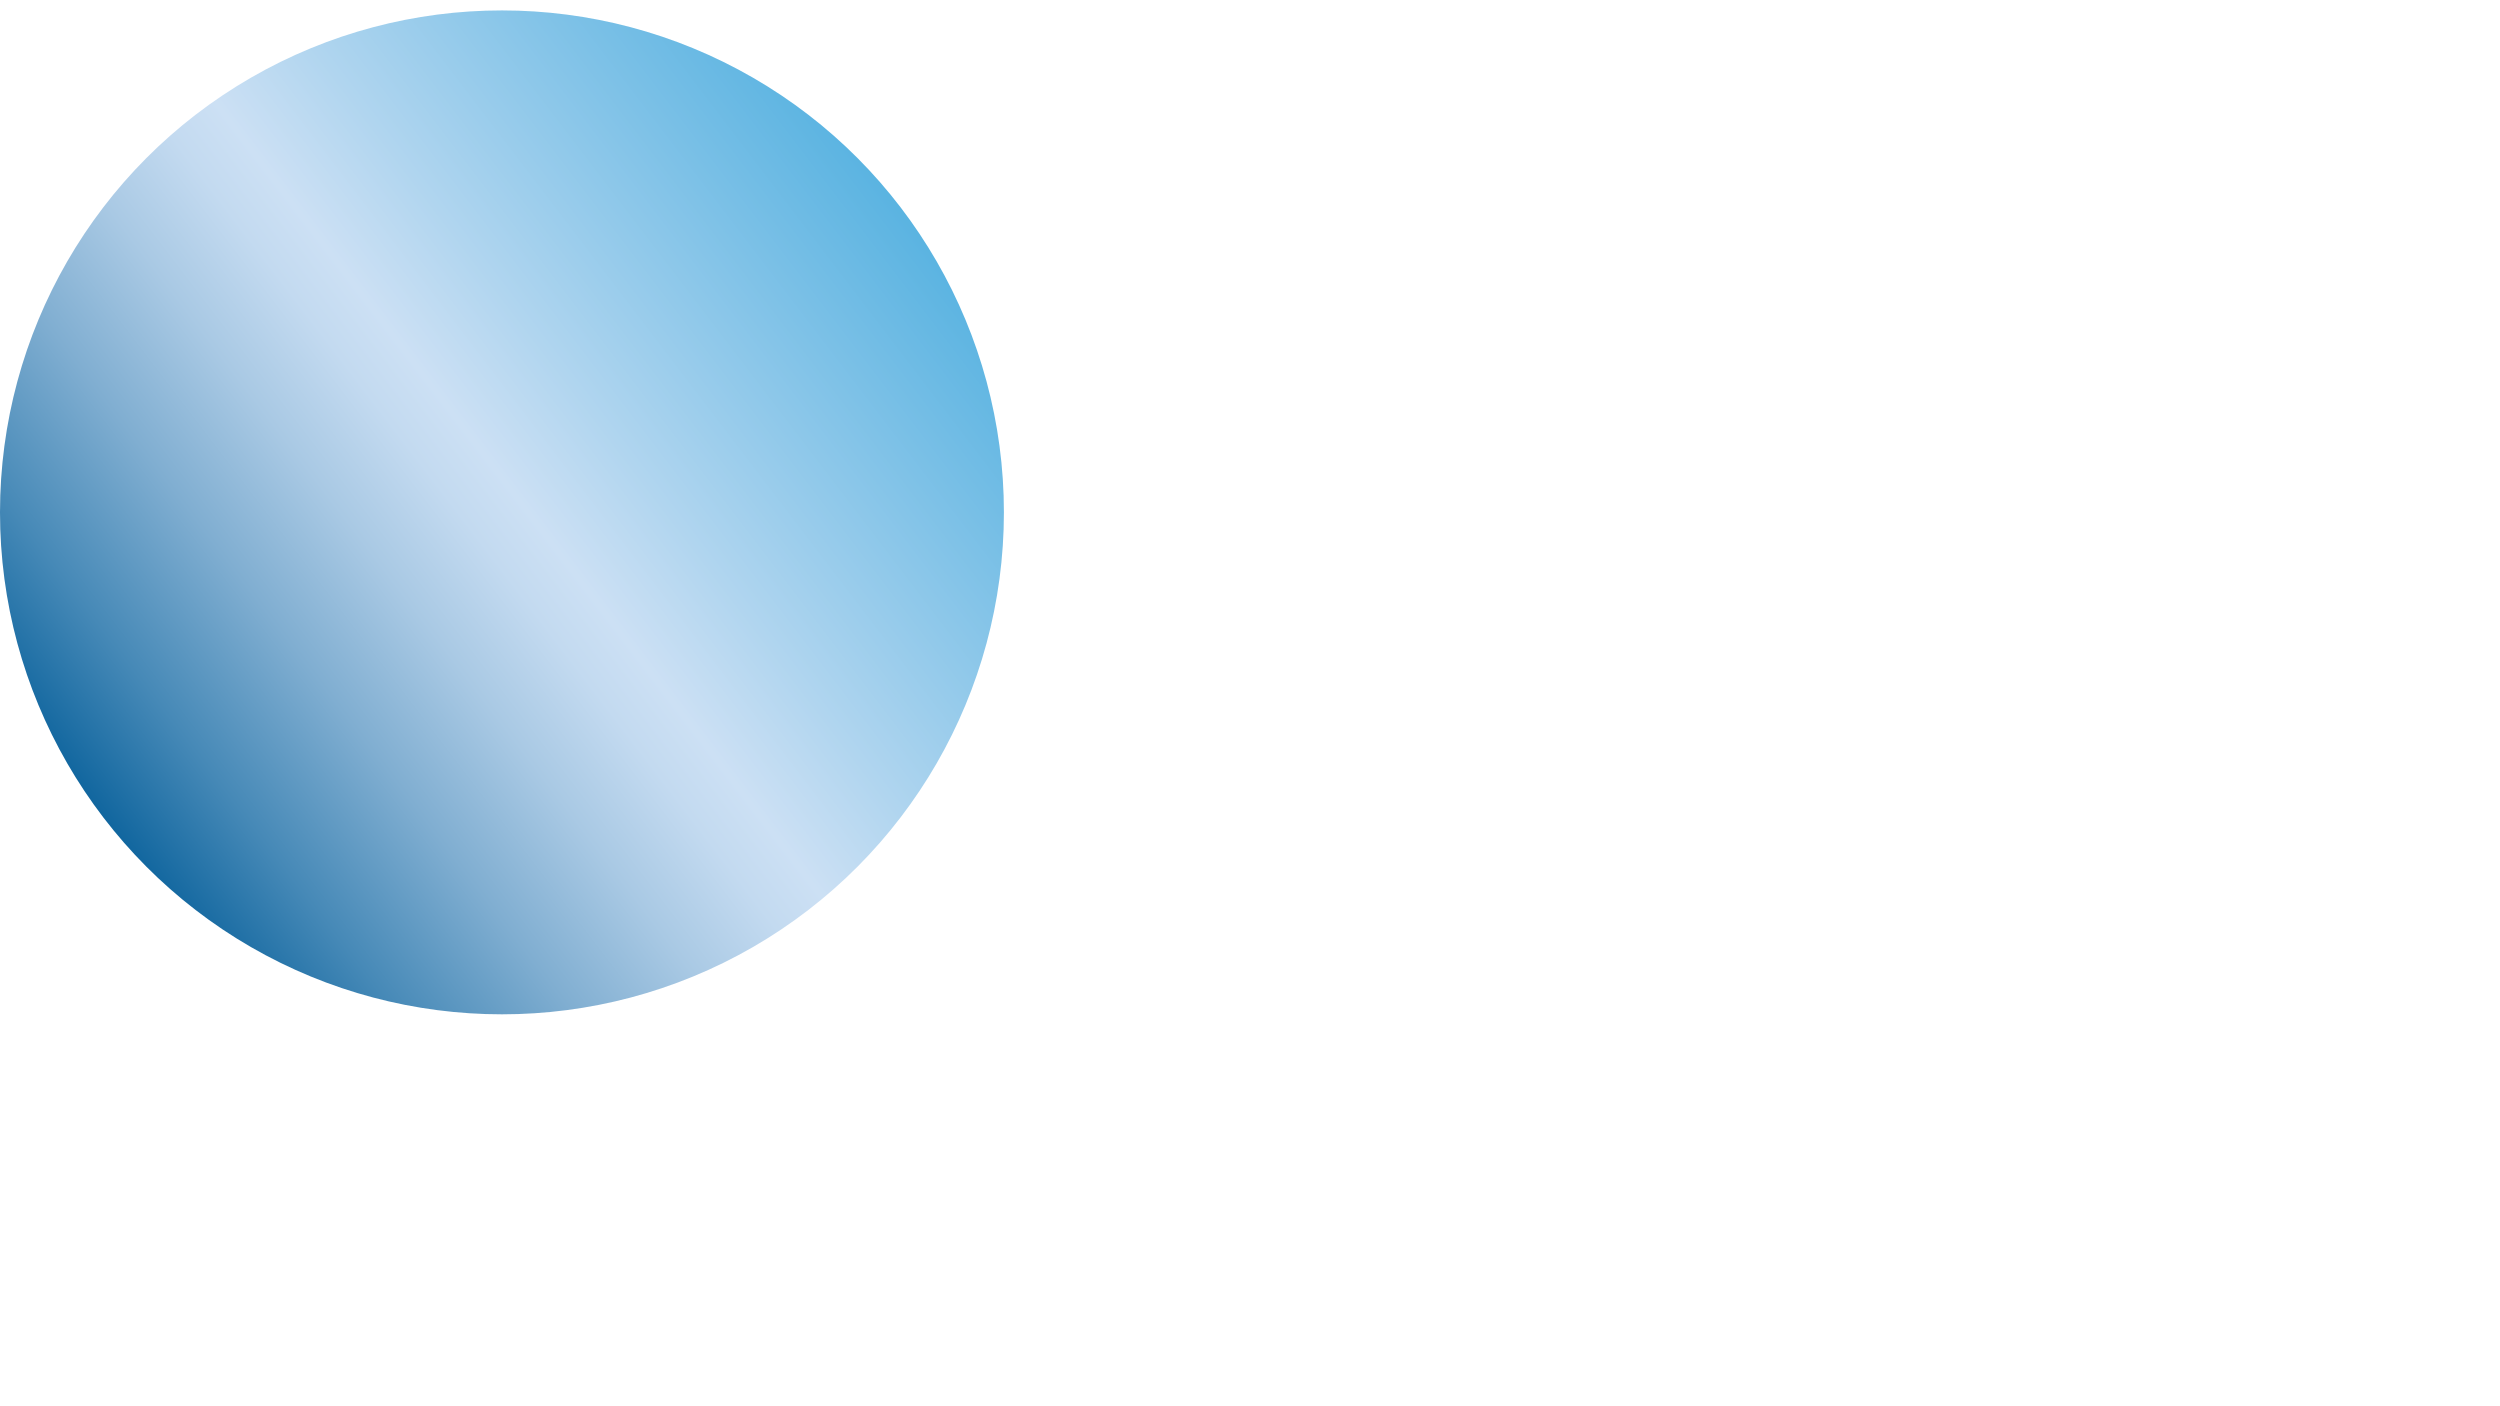 <?xml version="1.0" encoding="utf-8"?>
<!-- Generator: Adobe Illustrator 23.1.0, SVG Export Plug-In . SVG Version: 6.00 Build 0)  -->
<svg version="1.1" id="Layer_1" xmlns="http://www.w3.org/2000/svg" xmlns:xlink="http://www.w3.org/1999/xlink" x="0px" y="0px"
	 viewBox="0 0 1920 1080" style="enable-background:new 0 0 1920 1080;" xml:space="preserve">
<style type="text/css">
	.st0{fill:url(#SVGID_1_);}
</style>
<g>
	<linearGradient id="SVGID_1_" gradientUnits="userSpaceOnUse" x1="836.097" y1="49.514" x2="52.039" y2="648.064">
		<stop  offset="0" style="stop-color:#1E9CD7"/>
		<stop  offset="0.049" style="stop-color:#36A5DB"/>
		<stop  offset="0.18" style="stop-color:#59B3E1"/>
		<stop  offset="0.47" style="stop-color:#B0D5EF"/>
		<stop  offset="0.558" style="stop-color:#CCE0F4"/>
		<stop  offset="0.601" style="stop-color:#C3DAF0"/>
		<stop  offset="0.674" style="stop-color:#A9C9E4"/>
		<stop  offset="0.767" style="stop-color:#80AED1"/>
		<stop  offset="0.877" style="stop-color:#4689B7"/>
		<stop  offset="0.994" style="stop-color:#005B97"/>
	</linearGradient>
	<circle class="st0" cx="385.5" cy="393.5" r="385.5"/>
</g>
</svg>

